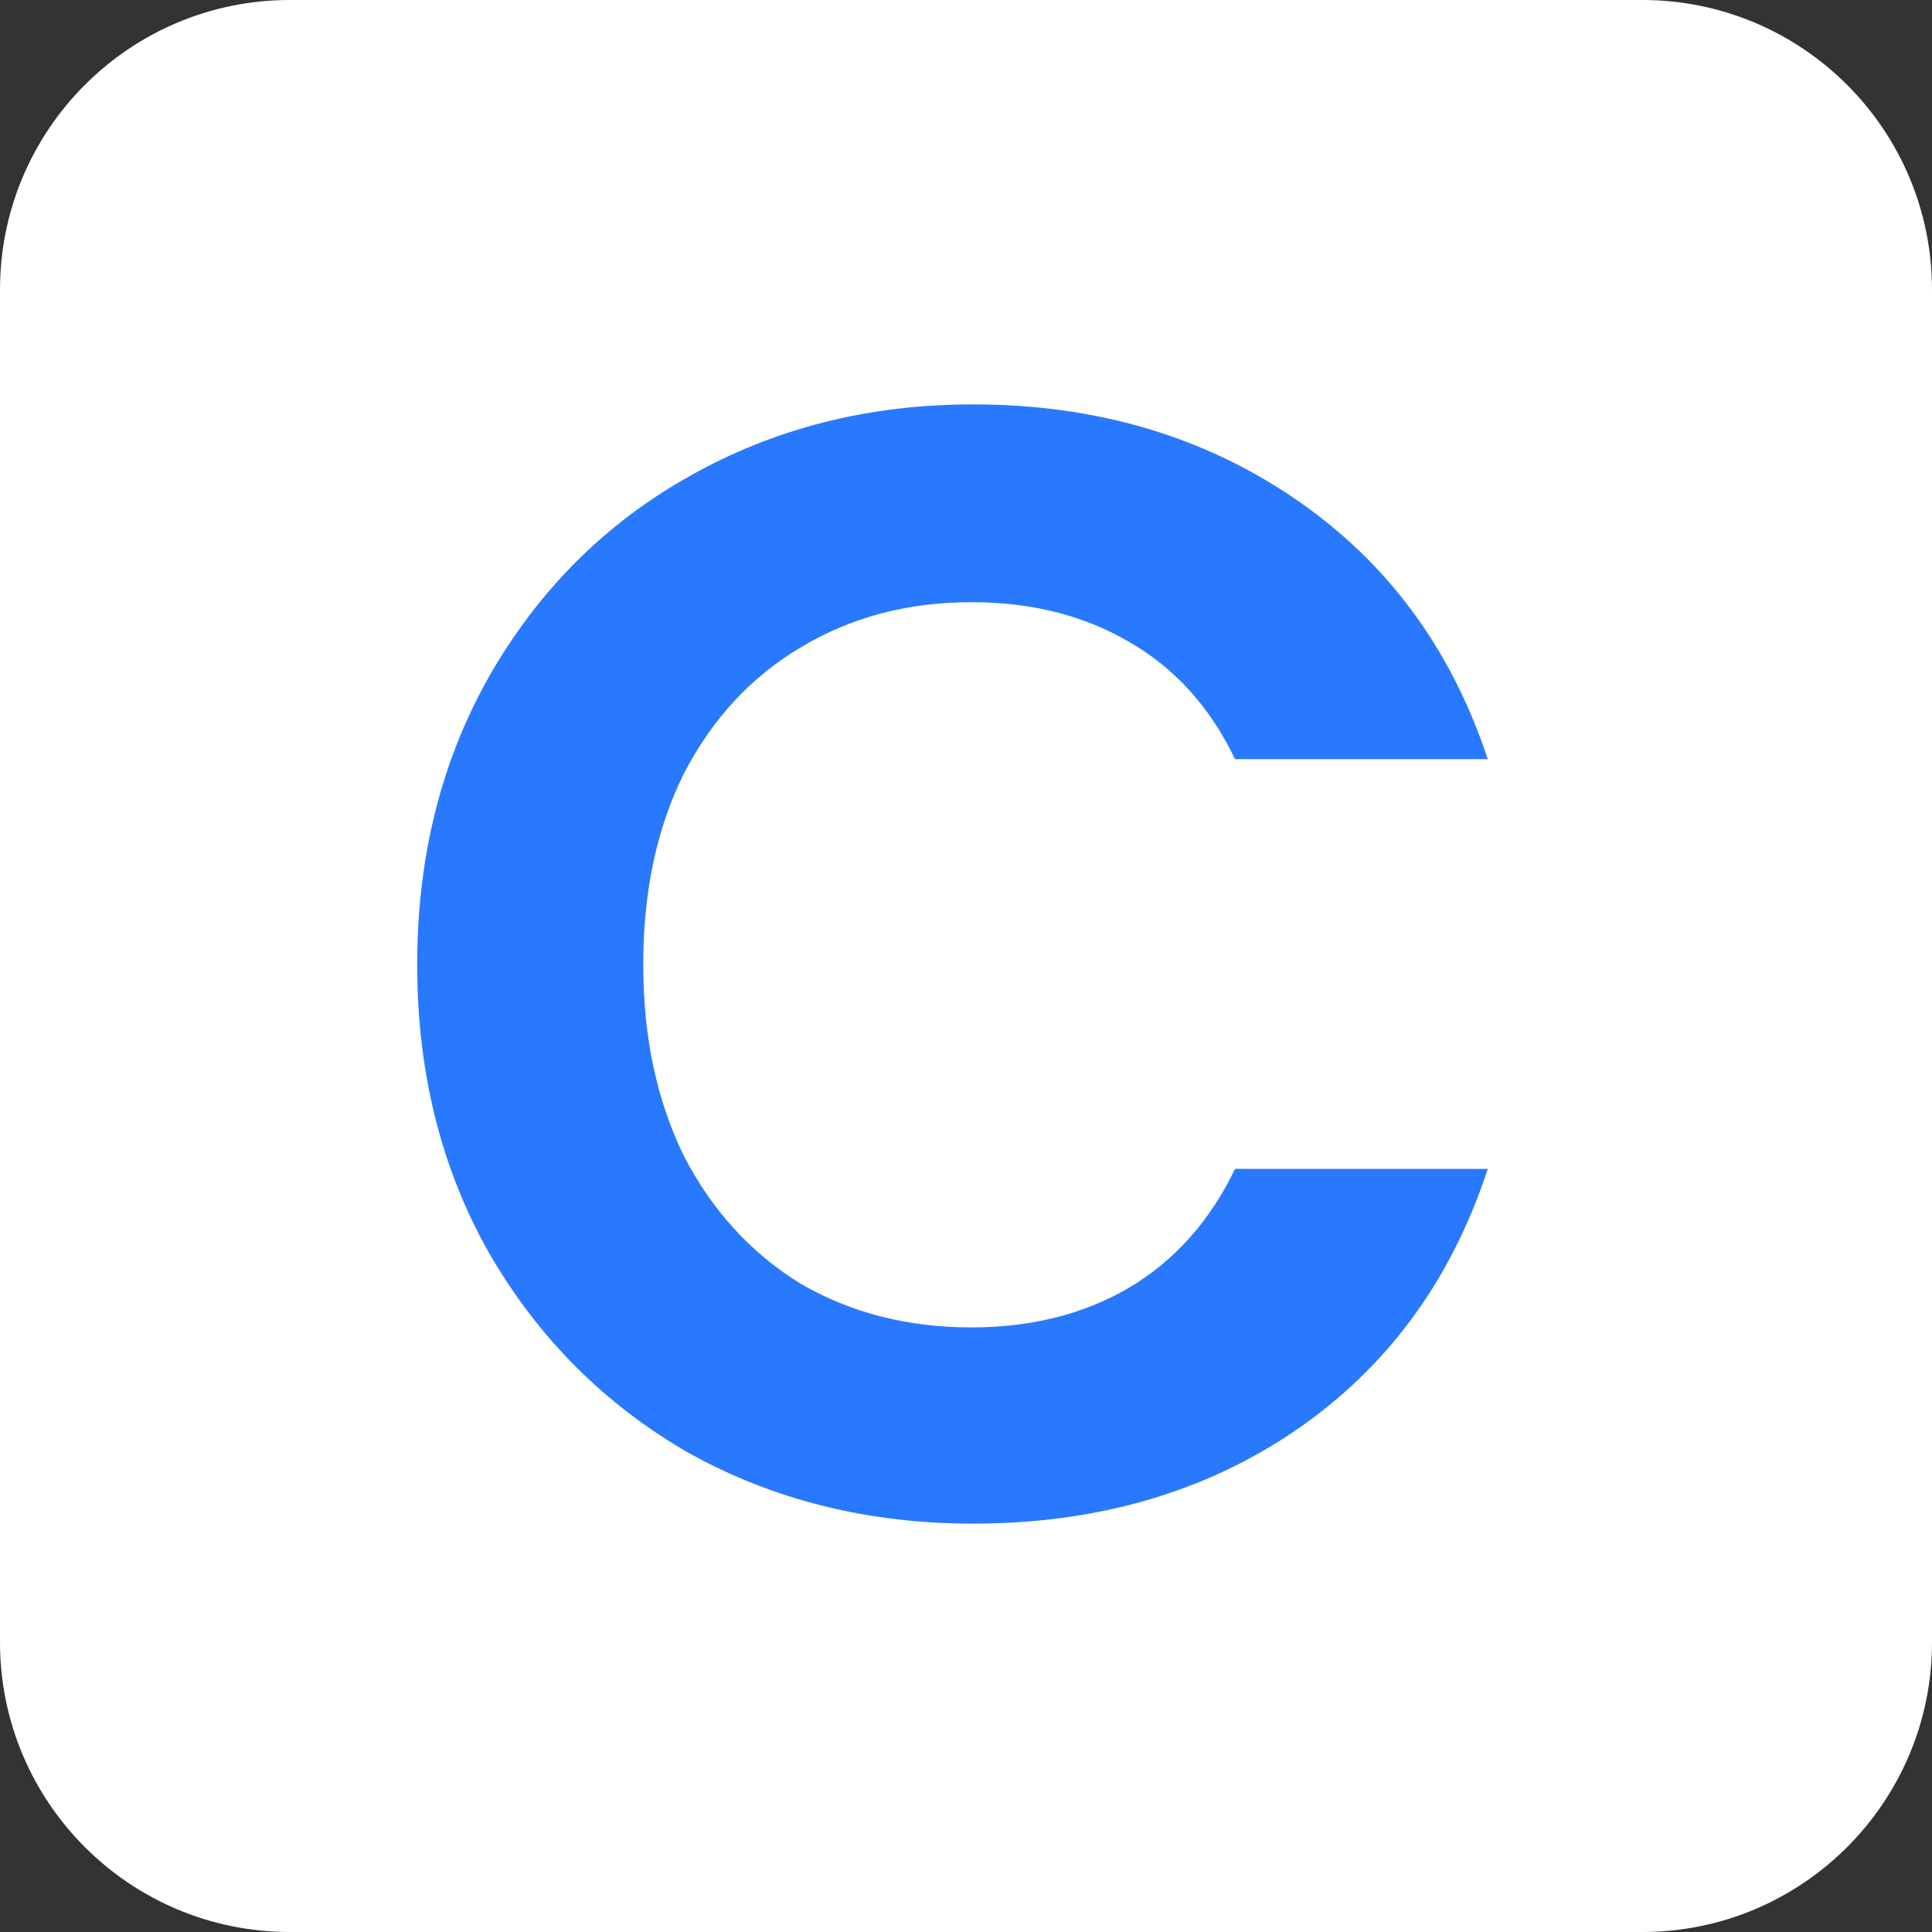 <svg width="800" height="800" viewBox="0 0 800 800" fill="none" xmlns="http://www.w3.org/2000/svg">
<rect x="0" y="0" width="800" height="800" fill="#333333" stroke="none"/>
<path d="M680 0H120C53.726 0 0 53.726 0 120V680C0 746.274 53.726 800 120 800H680C746.274 800 800 746.274 800 680V120C800 53.726 746.274 0 680 0Z" fill="white"/>
<path d="M172.75 399.5C172.75 354.867 182.717 315 202.65 279.9C223.017 244.367 250.533 216.85 285.2 197.35C320.3 177.417 359.517 167.45 402.85 167.45C453.55 167.45 497.967 180.45 536.1 206.45C574.233 232.45 600.883 268.417 616.05 314.35H511.4C501 292.683 486.267 276.433 467.2 265.6C448.567 254.767 426.9 249.35 402.2 249.35C375.767 249.35 352.15 255.633 331.35 268.2C310.983 280.333 294.95 297.667 283.25 320.2C271.983 342.733 266.35 369.167 266.35 399.5C266.35 429.4 271.983 455.833 283.25 478.8C294.95 501.333 310.983 518.883 331.35 531.45C352.15 543.583 375.767 549.65 402.2 549.65C426.9 549.65 448.567 544.233 467.2 533.4C486.267 522.133 501 505.667 511.4 484H616.05C600.883 530.367 574.233 566.55 536.1 592.55C498.4 618.117 453.983 630.9 402.85 630.9C359.517 630.9 320.3 621.15 285.2 601.65C250.533 581.717 223.017 554.2 202.65 519.1C182.717 484 172.75 444.133 172.75 399.5Z" fill="#2979FF"/>
</svg>
